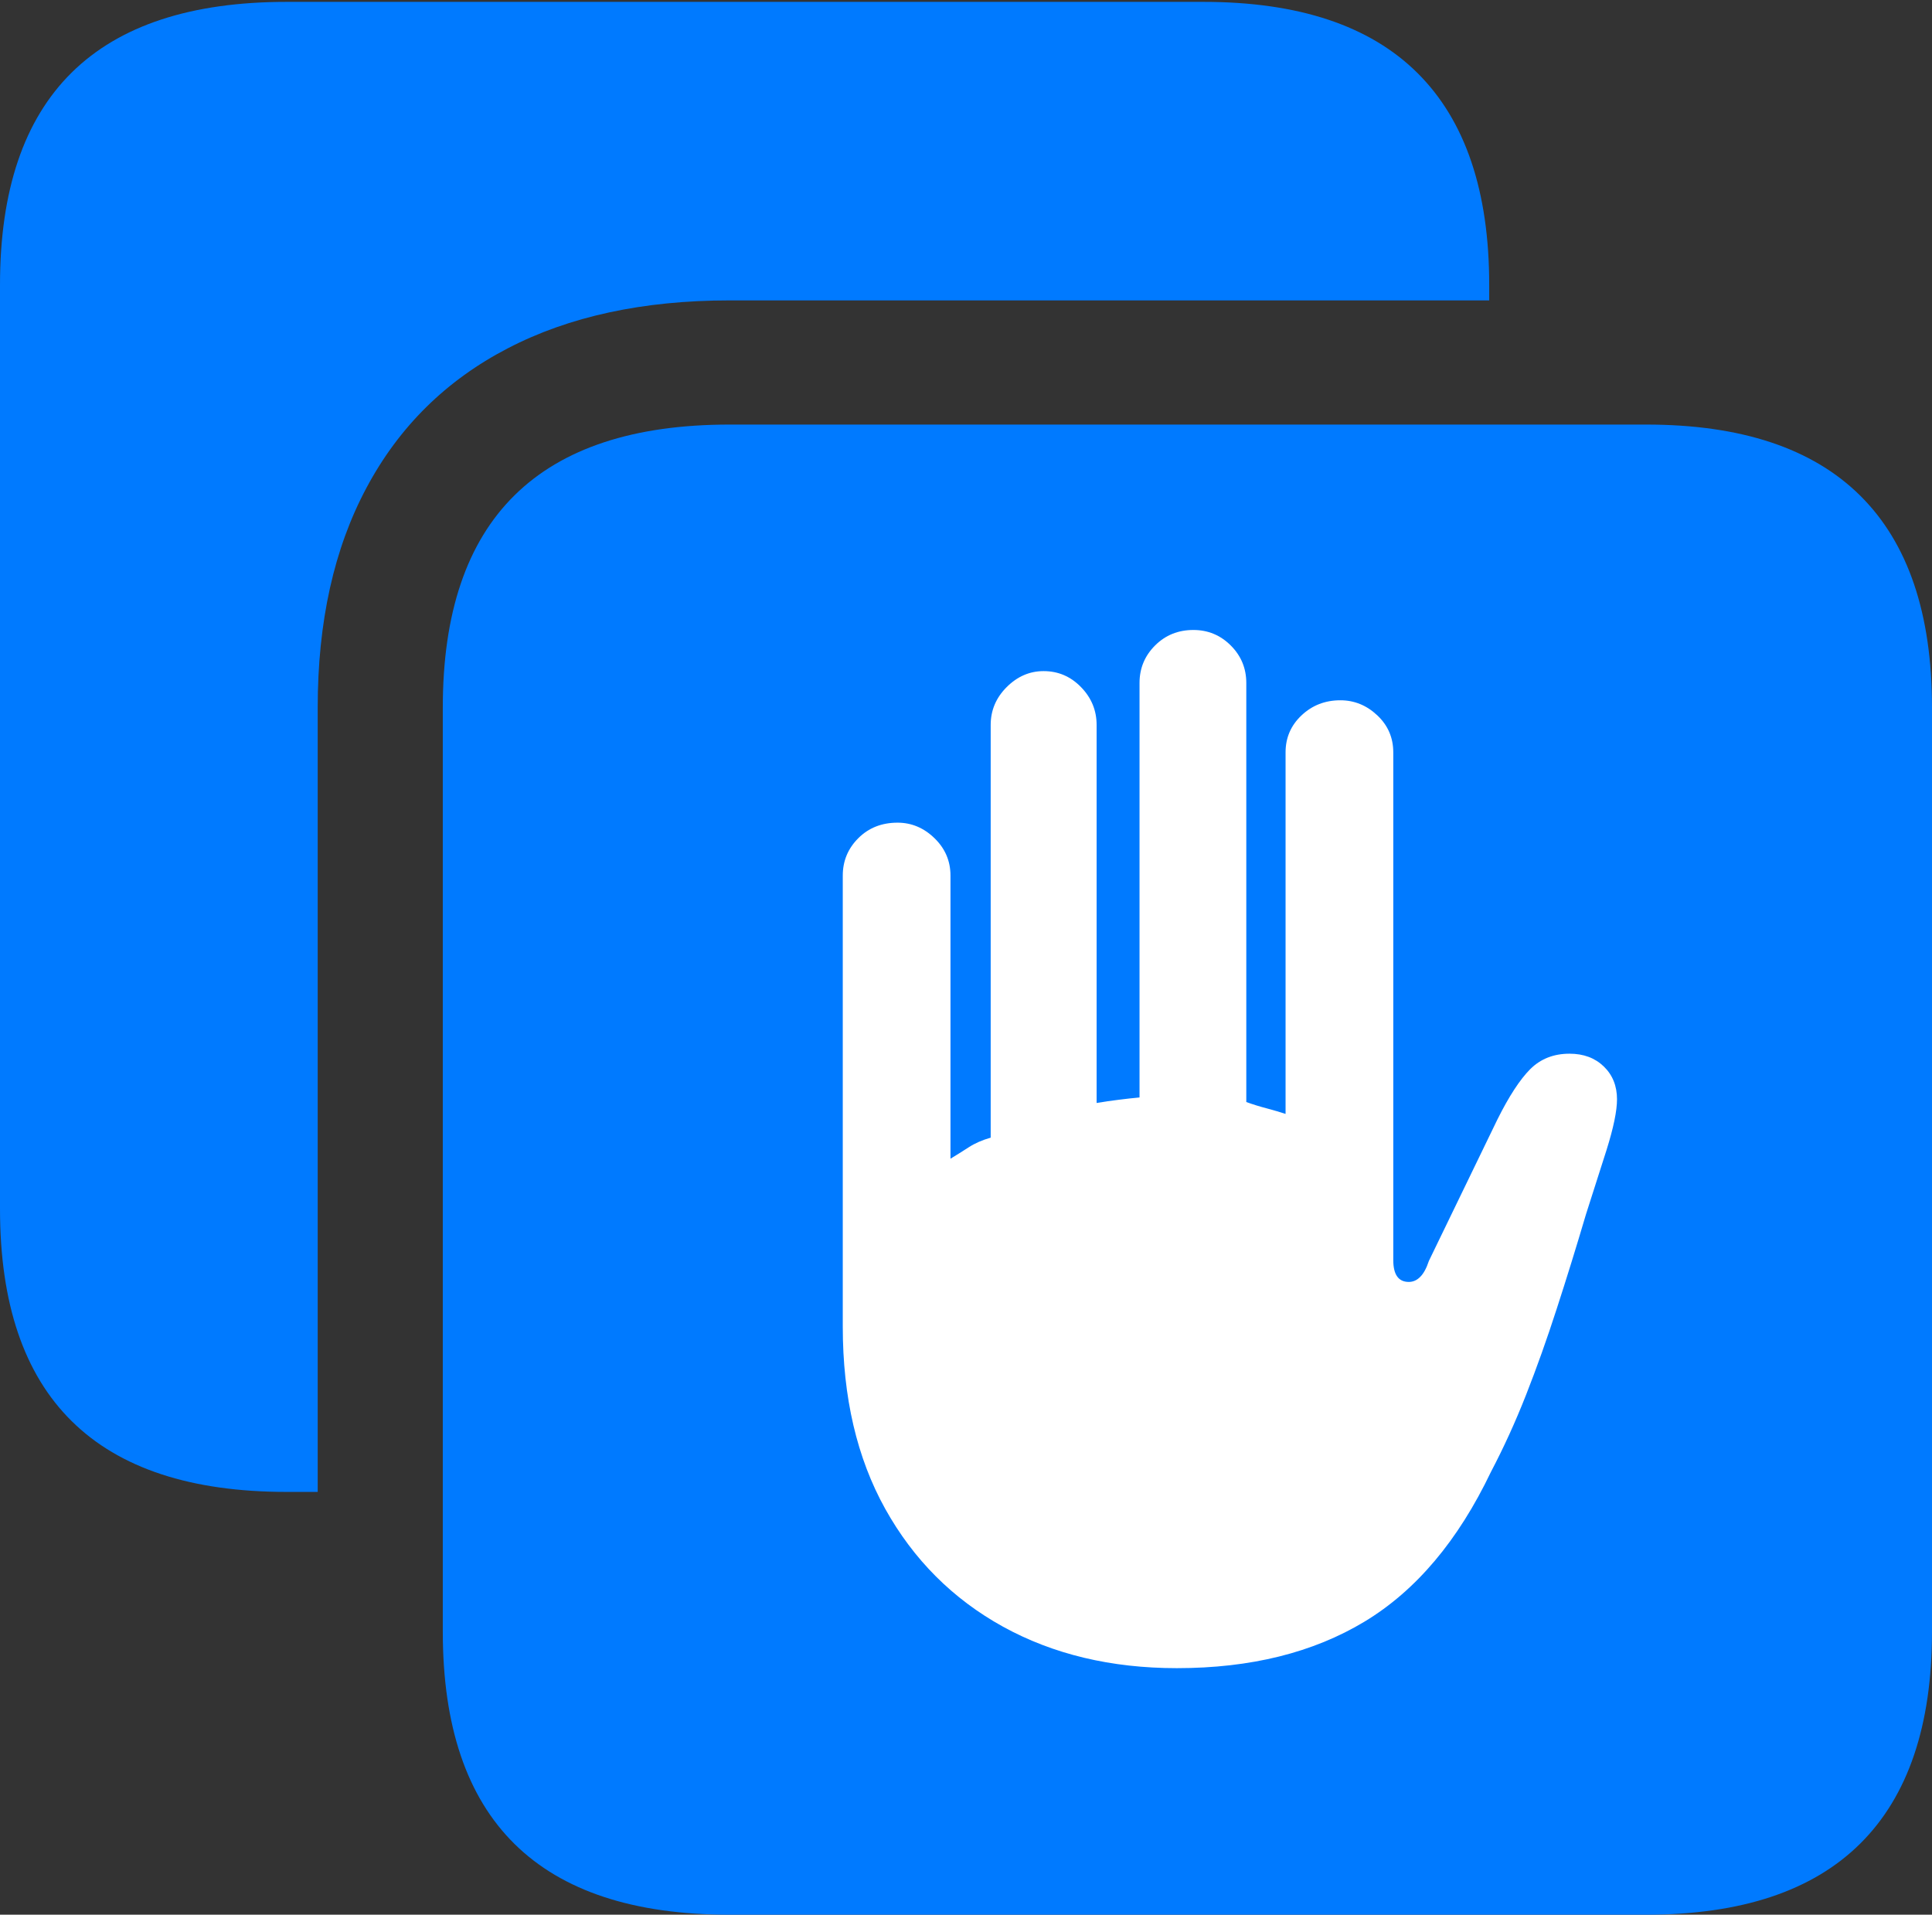 <?xml version="1.0" encoding="UTF-8"?>
<!--Generator: Apple Native CoreSVG 175.5-->
<!DOCTYPE svg
PUBLIC "-//W3C//DTD SVG 1.1//EN"
       "http://www.w3.org/Graphics/SVG/1.1/DTD/svg11.dtd">
<svg version="1.1" xmlns="http://www.w3.org/2000/svg" xmlns:xlink="http://www.w3.org/1999/xlink" width="20.664" height="20.479">
 <rect width="100%" height="100%" fill="#333333" stroke="none"/>
 <g>
  <rect height="20.479" opacity="0" width="20.664" x="0" y="0"/>
  <path d="M7.803 20.479L17.607 20.479Q19.131 20.479 19.898 19.717Q20.664 18.955 20.664 17.451L20.664 7.568Q20.664 6.064 19.898 5.303Q19.131 4.541 17.607 4.541L7.803 4.541Q6.27 4.541 5.503 5.298Q4.736 6.055 4.736 7.568L4.736 17.451Q4.736 18.965 5.503 19.722Q6.27 20.479 7.803 20.479ZM0 12.93Q0 14.443 0.767 15.2Q1.533 15.957 3.066 15.957L3.398 15.957L3.398 7.568Q3.398 6.191 3.921 5.215Q4.443 4.238 5.43 3.726Q6.416 3.213 7.803 3.213L15.928 3.213L15.928 3.047Q15.928 1.543 15.161 0.781Q14.395 0.02 12.871 0.02L3.066 0.02Q1.533 0.02 0.767 0.776Q0 1.533 0 3.047Z" fill="#007aff"/>
  <path d="M9.014 14.19L9.014 9.365Q9.014 9.131 9.18 8.965Q9.346 8.799 9.6 8.799Q9.824 8.799 9.995 8.965Q10.166 9.131 10.166 9.365L10.166 12.393Q10.264 12.334 10.361 12.271Q10.459 12.207 10.596 12.168L10.596 7.754Q10.596 7.52 10.767 7.349Q10.938 7.178 11.162 7.178Q11.396 7.178 11.562 7.349Q11.729 7.52 11.729 7.754L11.729 11.797Q11.846 11.777 11.963 11.763Q12.08 11.748 12.188 11.738L12.188 7.305Q12.188 7.07 12.354 6.904Q12.52 6.738 12.764 6.738Q12.998 6.738 13.164 6.904Q13.33 7.07 13.33 7.305L13.33 11.787Q13.438 11.826 13.55 11.855Q13.662 11.885 13.75 11.914L13.75 8.047Q13.75 7.812 13.921 7.651Q14.092 7.49 14.336 7.49Q14.56 7.49 14.731 7.651Q14.902 7.812 14.902 8.047L14.902 13.477Q14.902 13.711 15.068 13.711Q15.137 13.711 15.19 13.657Q15.244 13.604 15.283 13.486L16.016 11.973Q16.201 11.602 16.367 11.435Q16.533 11.27 16.787 11.27Q17.012 11.27 17.153 11.406Q17.295 11.543 17.295 11.758Q17.295 11.943 17.183 12.3Q17.07 12.656 16.963 12.988Q16.807 13.516 16.65 13.999Q16.494 14.482 16.323 14.917Q16.152 15.352 15.947 15.742Q15.42 16.846 14.595 17.344Q13.77 17.842 12.588 17.842Q11.533 17.842 10.727 17.398Q9.922 16.953 9.468 16.138Q9.014 15.322 9.014 14.19Z" fill="#ffffff"/>
 </g>
</svg>
